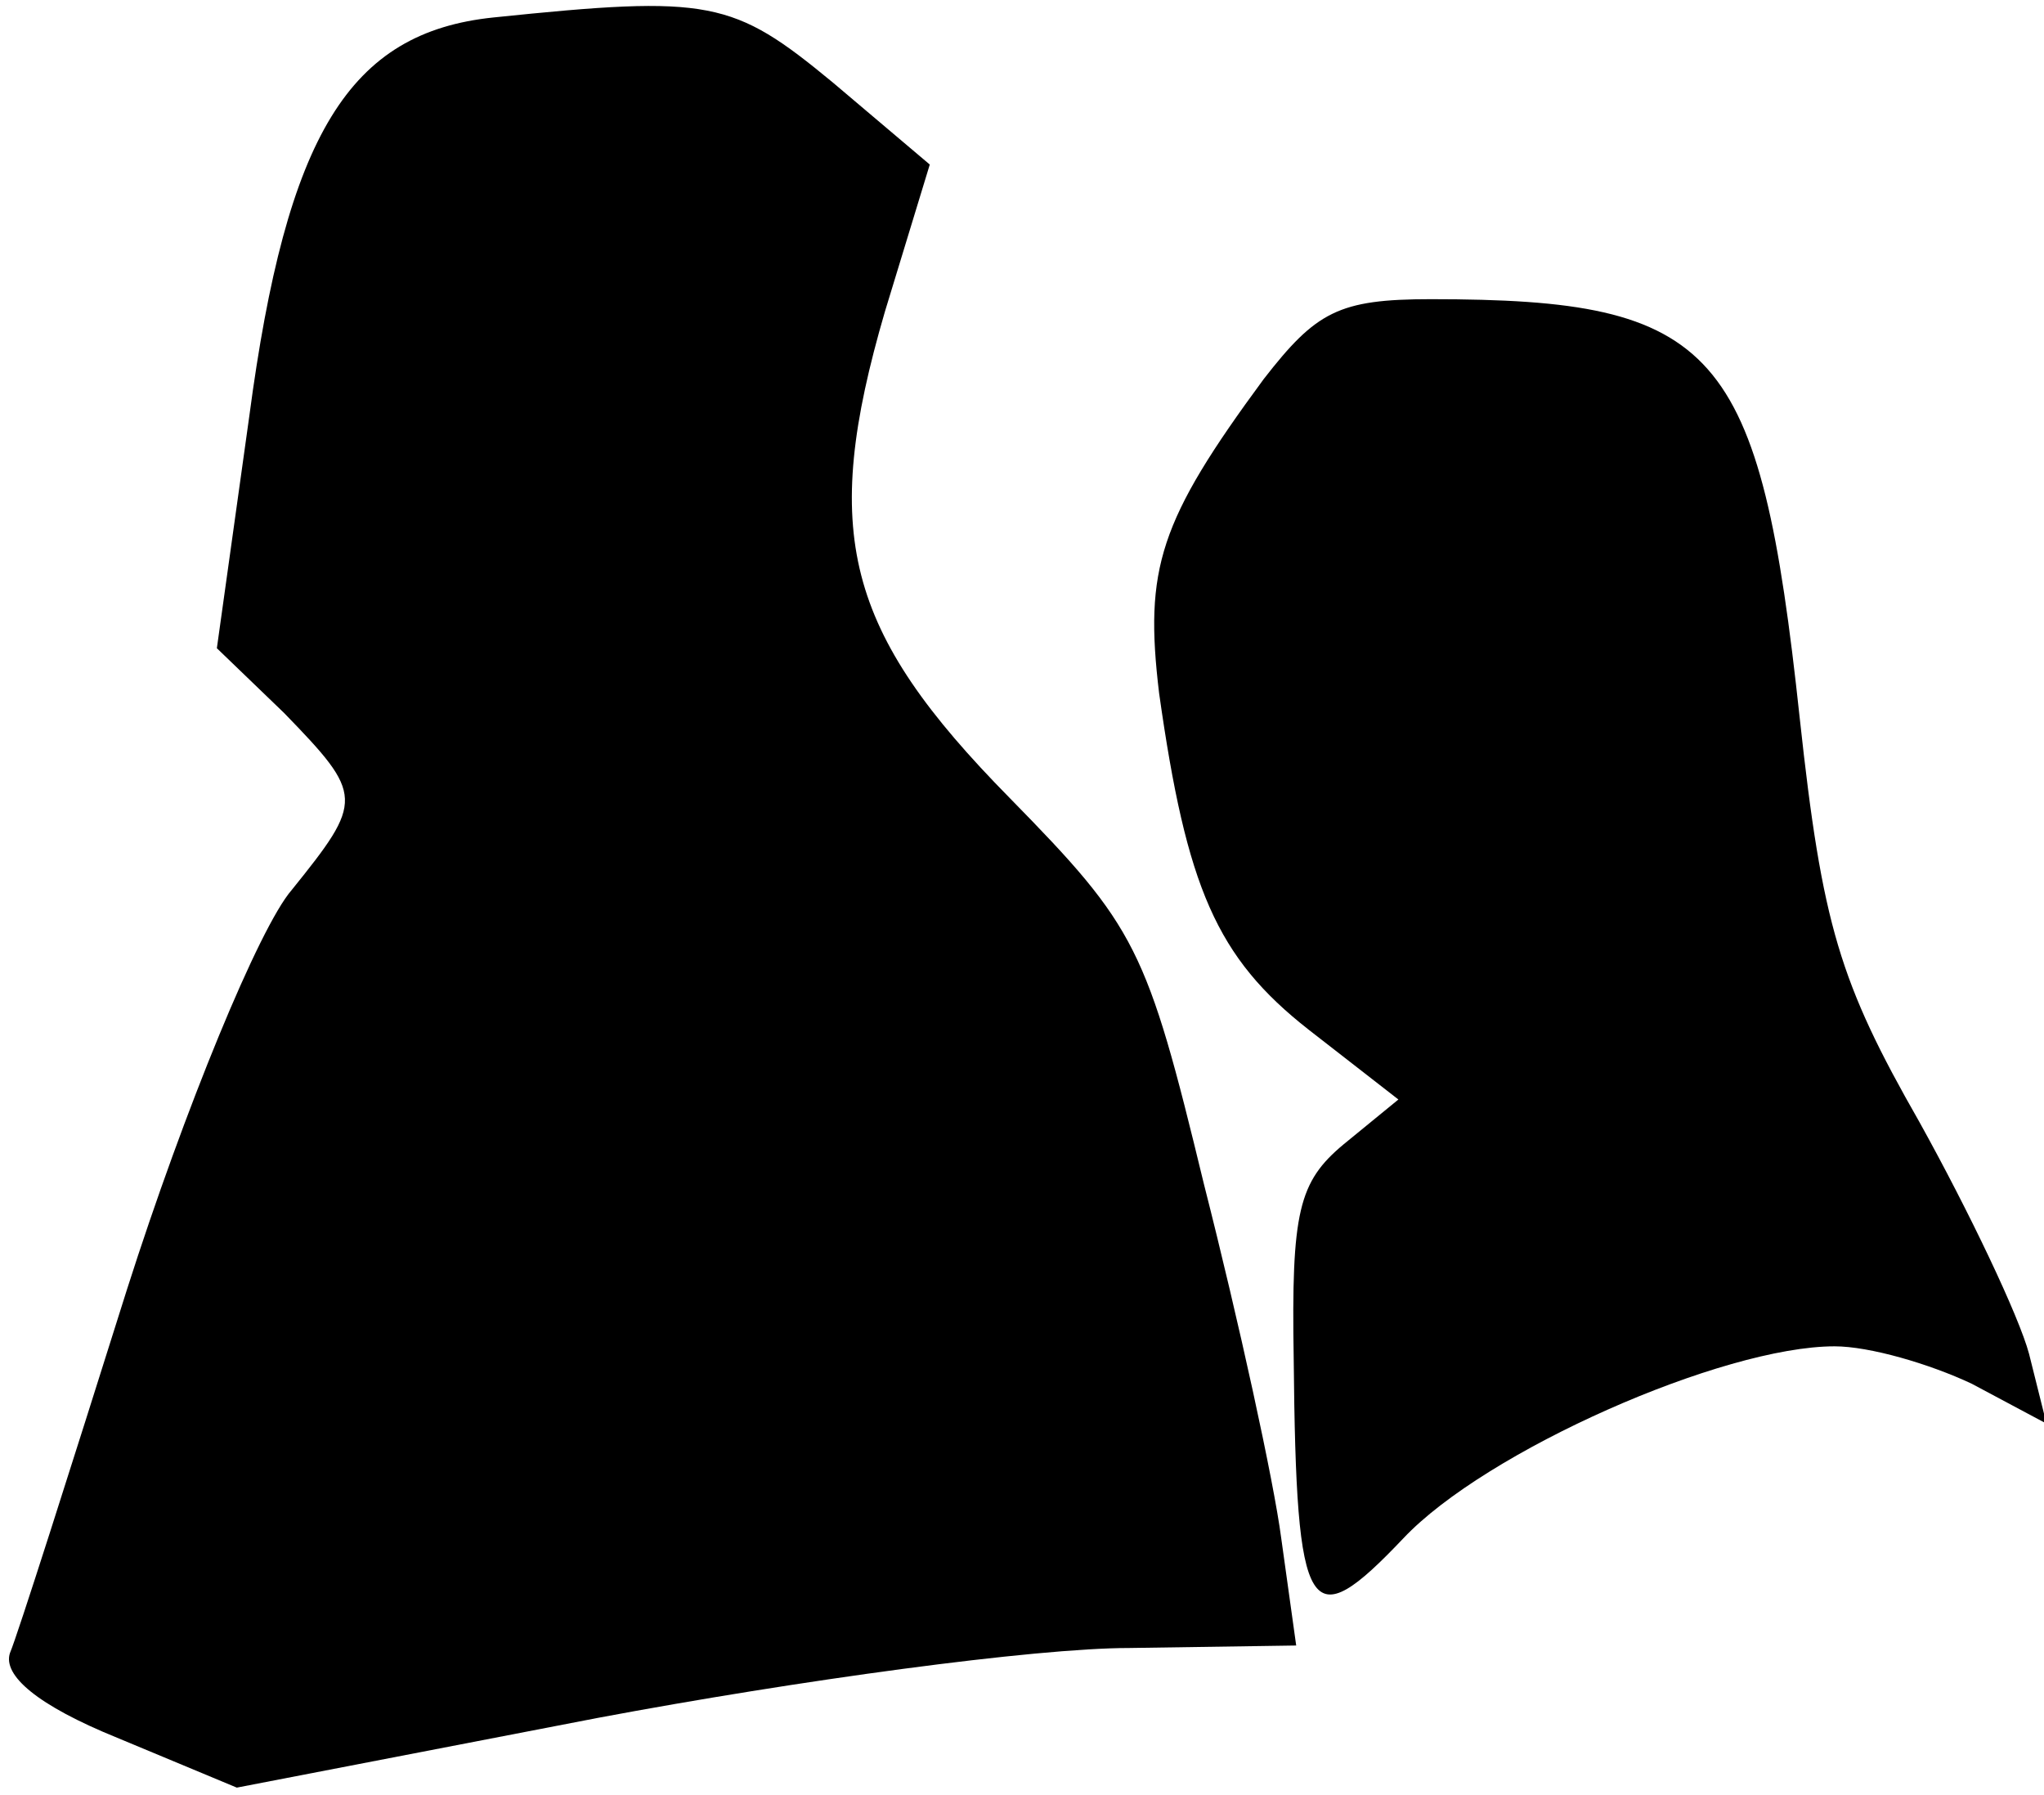 <?xml version="1.0" standalone="no"?>
<!DOCTYPE svg PUBLIC "-//W3C//DTD SVG 20010904//EN"
 "http://www.w3.org/TR/2001/REC-SVG-20010904/DTD/svg10.dtd">
<svg version="1.0" xmlns="http://www.w3.org/2000/svg"
 width="82pt" height="72pt" viewBox="0 0 82 72"
 preserveAspectRatio="xMidYMid meet">
<g transform="translate(0,72) scale(0.1,-0.1)"
fill="#000000" stroke="none">
<path fill="#000000" stroke="none" d="M198 713 c-58 -6 -83 -47 -98 -160
l-13 -93 27 -26 c32 -33 32 -35 3 -71 -13 -15 -43 -88 -66 -160 -23 -73 -44
-139 -47 -146 -3 -9 11 -21 43 -34 l48 -20 145 28 c80 15 175 28 213 28 l67 1
-6 43 c-3 23 -17 87 -31 142 -23 95 -27 103 -78 155 -66 67 -76 106 -50 195
l18 59 -39 33 c-40 33 -49 35 -136 26z"/>
<path fill="#000000" stroke="none" d="M507 568 c-42 -57 -48 -76 -42 -126 11
-78 23 -106 60 -135 l36 -28 -22 -18 c-18 -15 -21 -27 -20 -86 1 -105 6 -112
44 -72 33 35 128 77 173 77 14 0 38 -7 55 -15 l30 -16 -7 28 c-4 15 -24 57
-44 93 -32 56 -39 79 -48 162 -16 149 -33 168 -148 168 -37 0 -46 -5 -67 -32z"/>
</g>
</svg>
